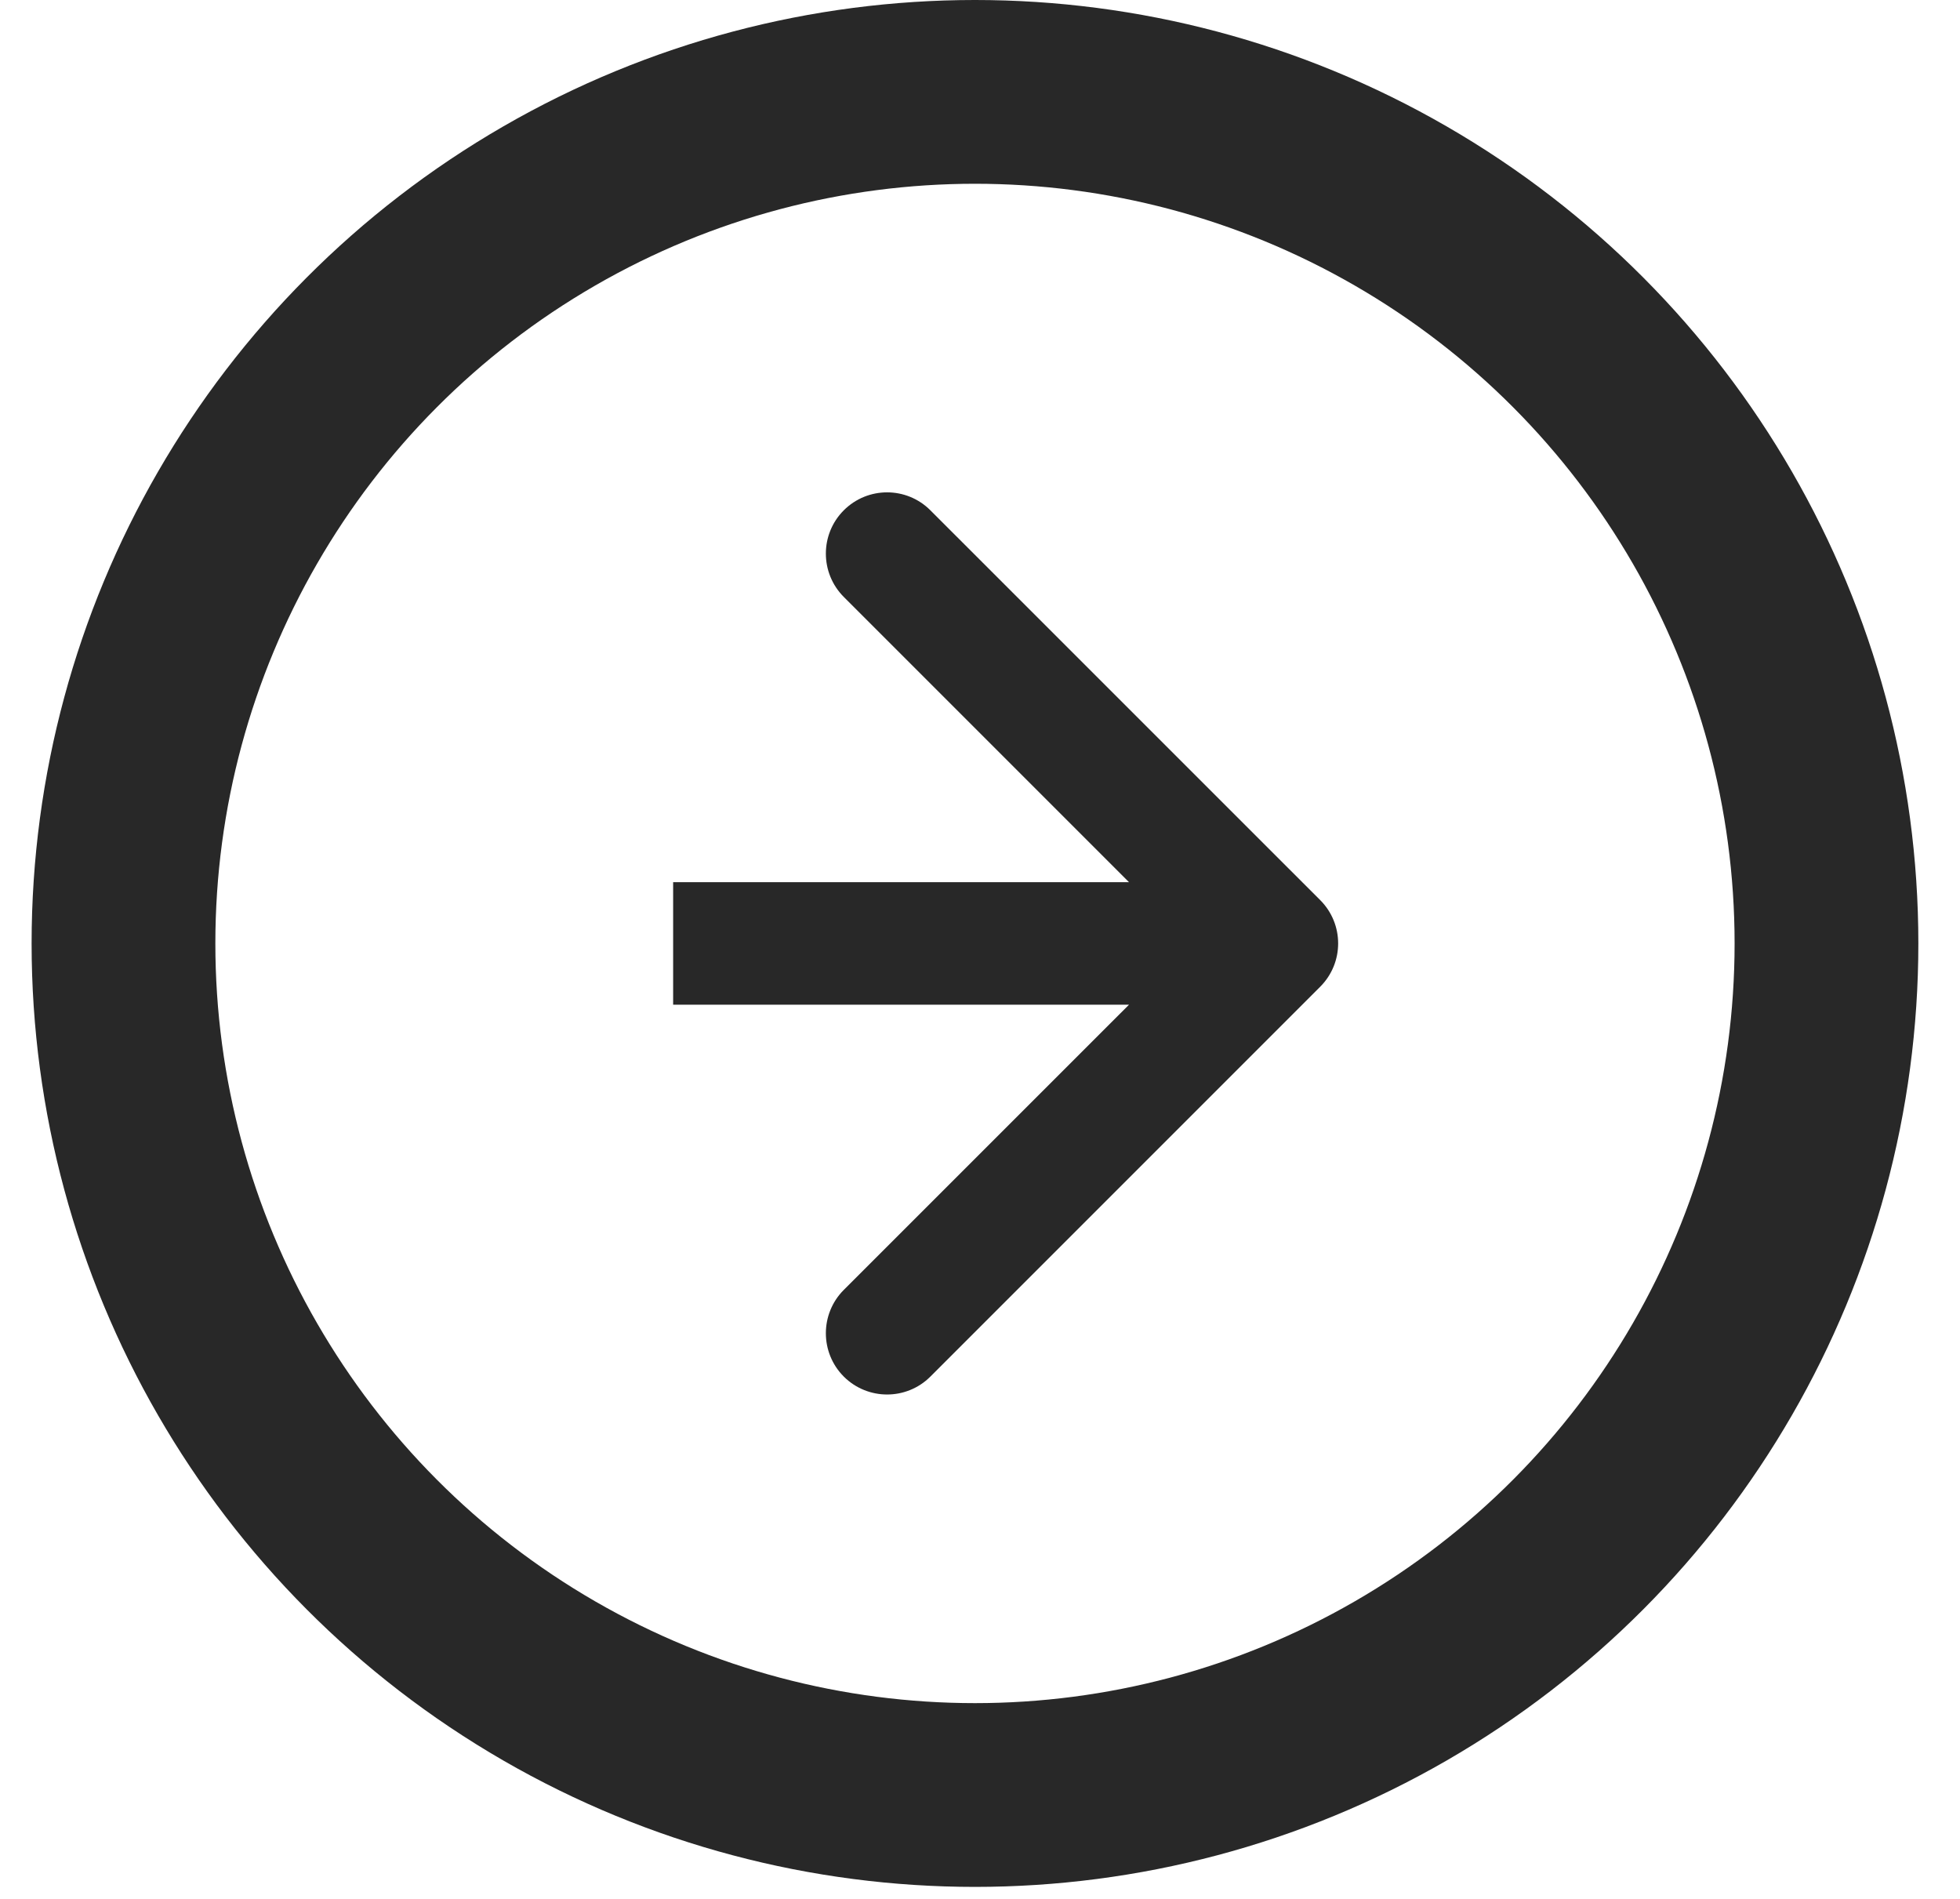 <svg width="32" height="31" viewBox="0 0 32 31" fill="none" xmlns="http://www.w3.org/2000/svg">
<circle cx="15.918" cy="15.402" r="13.902" stroke="#282828" stroke-width="3"/>
<path d="M21.554 14.694C21.945 15.085 21.945 15.718 21.554 16.109L15.19 22.473C14.8 22.863 14.167 22.863 13.776 22.473C13.386 22.082 13.386 21.449 13.776 21.058L19.433 15.402L13.776 9.745C13.386 9.354 13.386 8.721 13.776 8.331C14.167 7.94 14.8 7.94 15.19 8.331L21.554 14.694ZM10.99 14.402L20.847 14.402L20.847 16.402L10.99 16.402L10.99 14.402Z" fill="#282828"/>
</svg>
